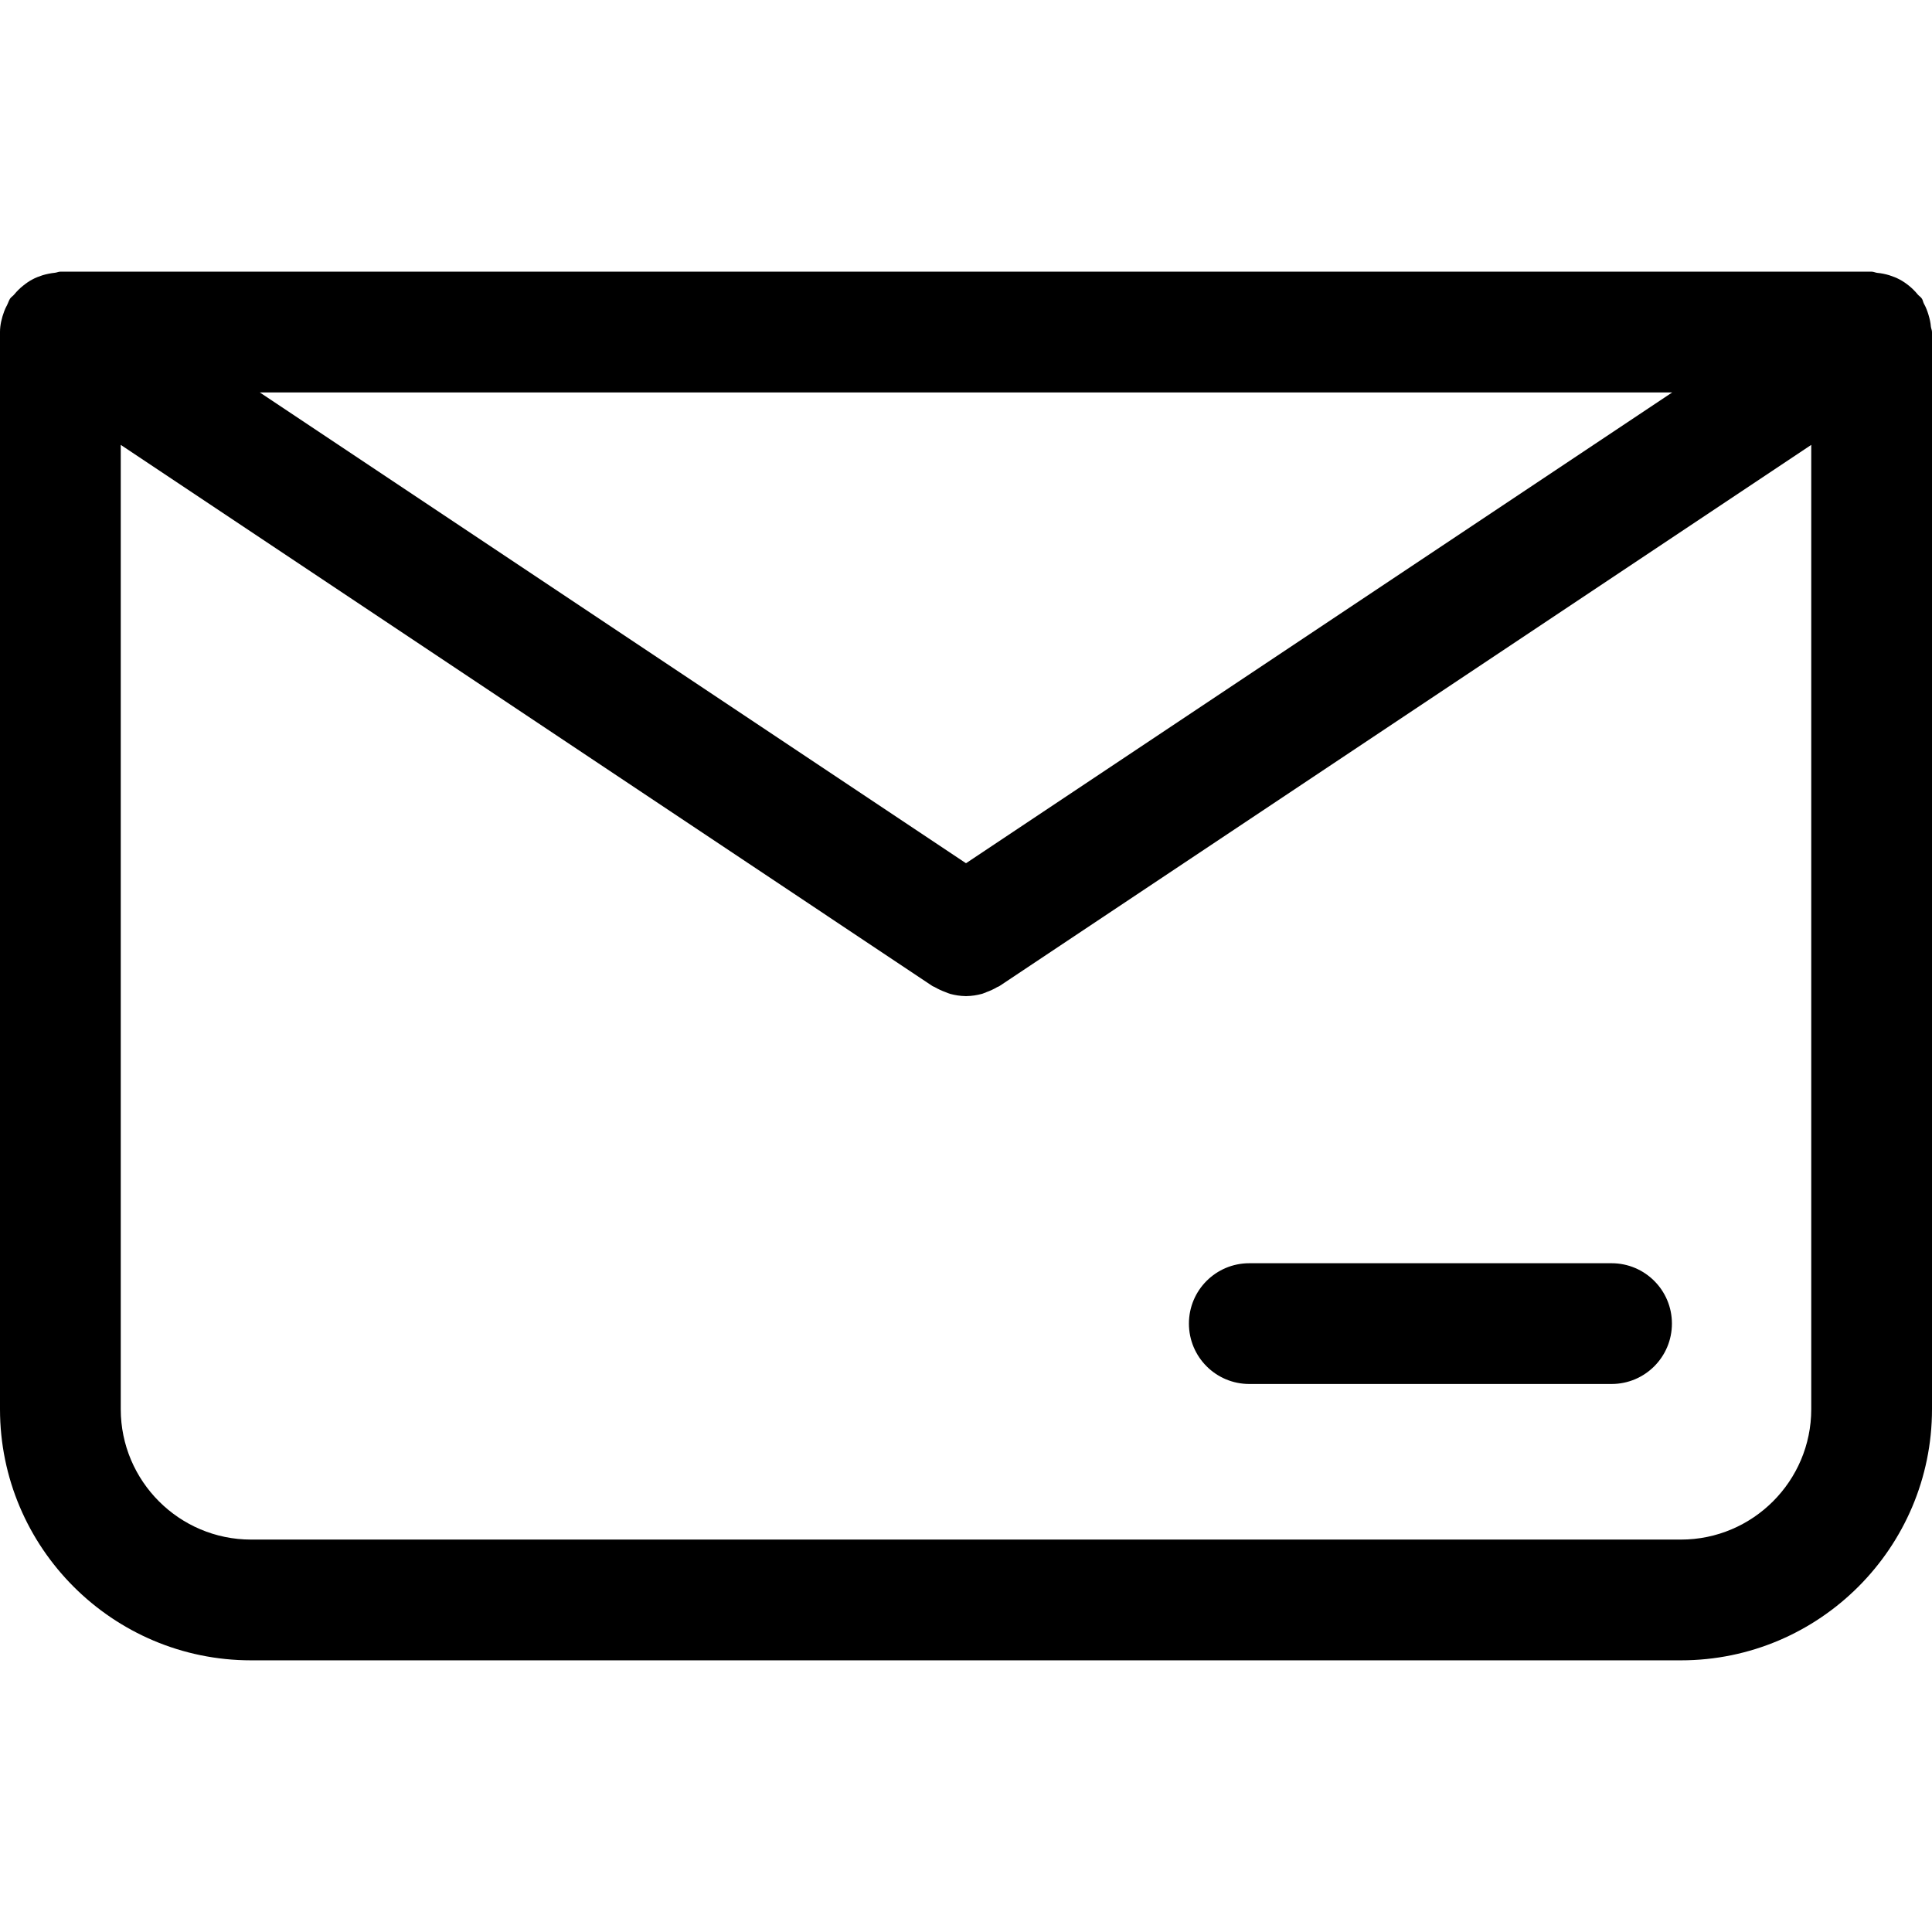 <svg width="26" height="26" viewBox="0 0 26 26" fill="none" xmlns="http://www.w3.org/2000/svg">
<g clip-path="url(#clip0)">
<path d="M25.985 4.396C25.981 4.342 25.969 4.291 25.953 4.237C25.937 4.184 25.918 4.134 25.891 4.086C25.879 4.064 25.878 4.039 25.863 4.018C25.849 3.996 25.826 3.984 25.809 3.964C25.773 3.92 25.735 3.882 25.691 3.846C25.651 3.814 25.611 3.786 25.566 3.762C25.521 3.738 25.475 3.72 25.425 3.704C25.371 3.688 25.319 3.677 25.263 3.672C25.237 3.669 25.214 3.656 25.188 3.656H0.812C0.786 3.656 0.763 3.669 0.737 3.671C0.681 3.677 0.627 3.688 0.573 3.704C0.524 3.72 0.479 3.737 0.435 3.761C0.389 3.785 0.349 3.814 0.308 3.847C0.264 3.882 0.227 3.92 0.191 3.963C0.175 3.984 0.151 3.996 0.136 4.018C0.118 4.046 0.11 4.077 0.095 4.106C0.081 4.133 0.067 4.159 0.057 4.188C0.023 4.28 0 4.373 0 4.468V4.468V4.469V18.964C0 20.828 1.516 22.344 3.379 22.344H22.621C24.484 22.344 26 20.828 26 18.964V4.469C26 4.443 25.988 4.421 25.985 4.396ZM13 11.617L3.496 5.281H22.504L13 11.617ZM22.621 20.719H3.379C2.412 20.719 1.625 19.932 1.625 18.964V5.987L12.549 13.27C12.559 13.277 12.571 13.278 12.581 13.285C12.627 13.312 12.674 13.333 12.723 13.351C12.744 13.359 12.764 13.369 12.786 13.375C12.853 13.393 12.922 13.404 12.992 13.405C12.994 13.405 12.997 13.406 12.999 13.406H13H13.001C13.003 13.406 13.006 13.405 13.008 13.405C13.078 13.404 13.147 13.393 13.214 13.375C13.236 13.369 13.256 13.359 13.277 13.351C13.326 13.333 13.373 13.312 13.418 13.285C13.429 13.278 13.441 13.277 13.45 13.27L24.375 5.987V18.964C24.375 19.932 23.588 20.719 22.621 20.719Z" fill="black"/>
<path d="M21.688 18.625H16.812C16.364 18.625 16 18.262 16 17.812C16 17.363 16.364 17 16.812 17H21.688C22.136 17 22.5 17.363 22.5 17.812C22.5 18.262 22.136 18.625 21.688 18.625Z" fill="black"/>
</g>
<defs>
<clipPath id="clip0">
<rect width="26" height="26" fill="white"/>
</clipPath>
</defs>
</svg>
